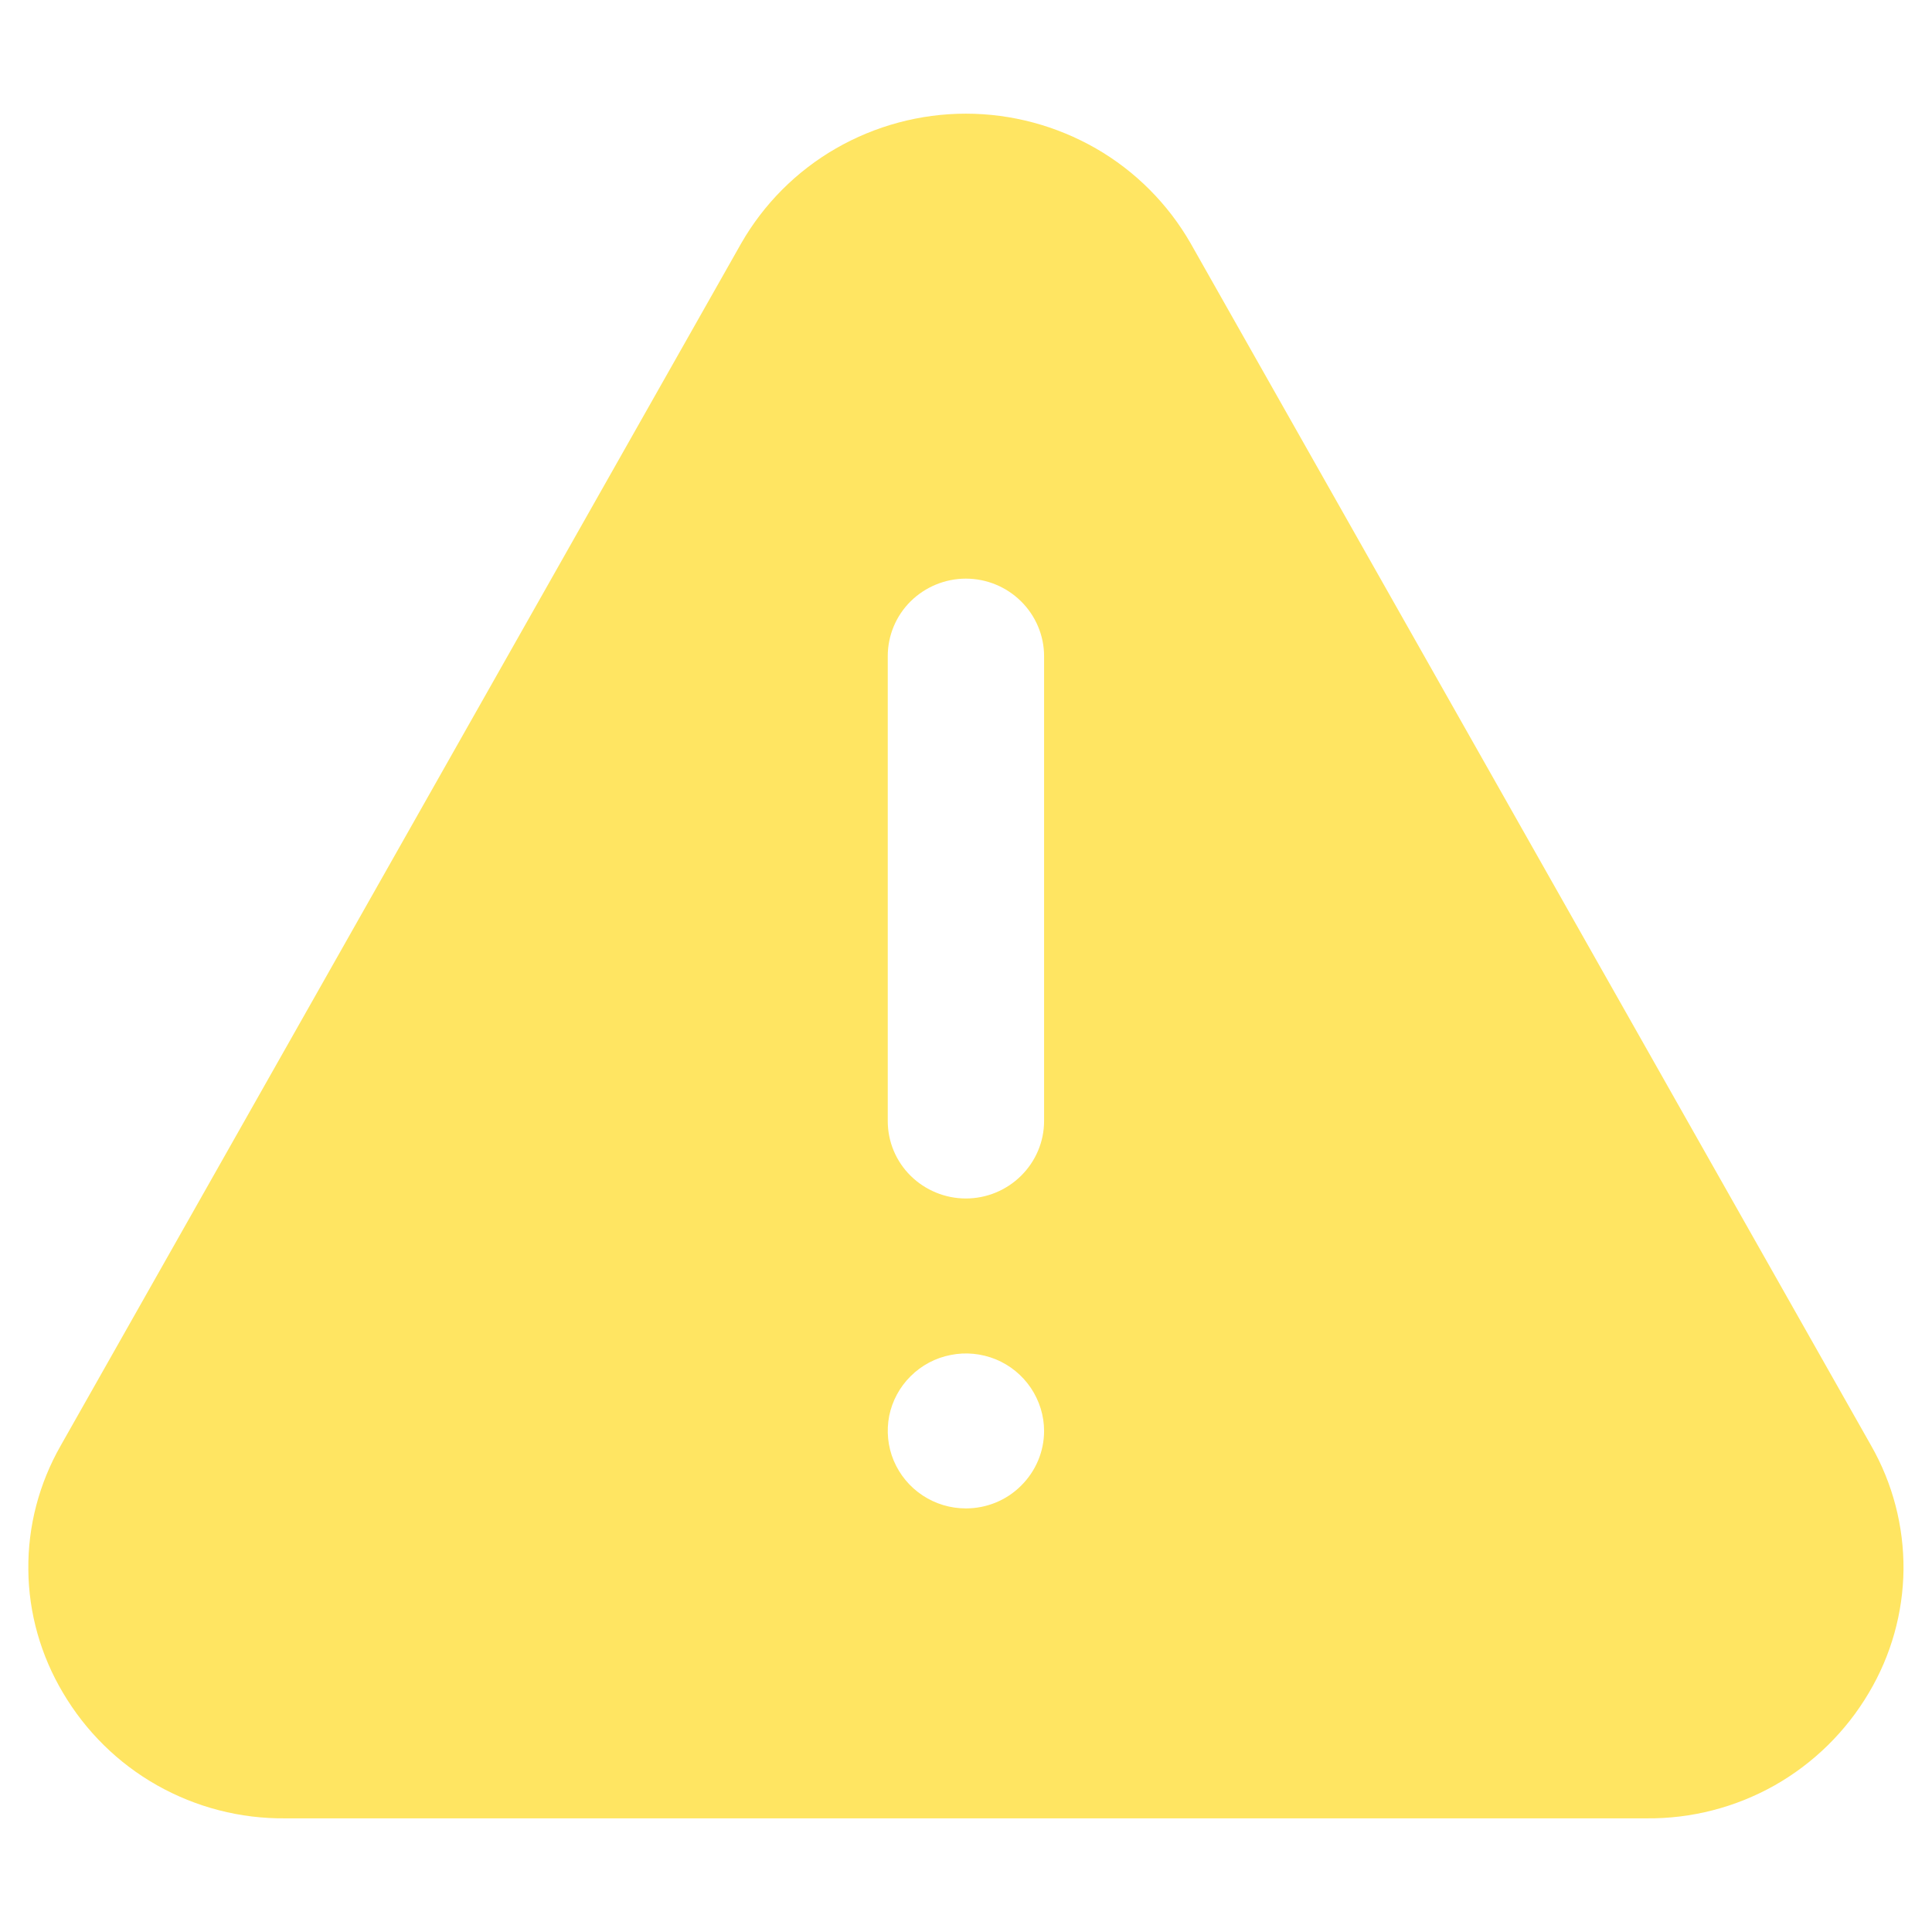 <svg width="12" height="12" viewBox="0 0 12 12" fill="none" xmlns="http://www.w3.org/2000/svg">
<path d="M7.395 1.511C7.255 1.267 7.052 1.063 6.807 0.922C6.561 0.781 6.283 0.706 5.999 0.706C5.716 0.706 5.437 0.781 5.192 0.922C4.947 1.063 4.744 1.267 4.604 1.511L0.377 8.979C0.243 9.214 0.173 9.479 0.176 9.749C0.178 10.018 0.253 10.282 0.391 10.514C0.532 10.753 0.733 10.952 0.976 11.089C1.219 11.226 1.493 11.297 1.773 11.294H10.226C10.505 11.297 10.78 11.226 11.023 11.089C11.265 10.952 11.467 10.753 11.608 10.514C11.746 10.282 11.82 10.018 11.823 9.749C11.825 9.479 11.756 9.214 11.622 8.979L7.395 1.511ZM5.999 9.369C5.903 9.369 5.81 9.341 5.73 9.288C5.65 9.235 5.588 9.16 5.551 9.072C5.514 8.984 5.505 8.887 5.523 8.794C5.542 8.701 5.588 8.615 5.656 8.548C5.724 8.48 5.811 8.434 5.905 8.416C5.999 8.397 6.096 8.407 6.185 8.443C6.274 8.48 6.349 8.541 6.403 8.621C6.456 8.7 6.485 8.793 6.485 8.888C6.485 9.016 6.433 9.138 6.342 9.228C6.251 9.319 6.128 9.369 5.999 9.369ZM6.485 6.963C6.485 7.091 6.433 7.213 6.342 7.303C6.251 7.393 6.128 7.444 5.999 7.444C5.871 7.444 5.747 7.393 5.656 7.303C5.565 7.213 5.514 7.091 5.514 6.963V4.075C5.514 3.948 5.565 3.825 5.656 3.735C5.747 3.645 5.871 3.594 5.999 3.594C6.128 3.594 6.251 3.645 6.342 3.735C6.433 3.825 6.485 3.948 6.485 4.075V6.963Z" fill="#FFE562"/>
</svg>
